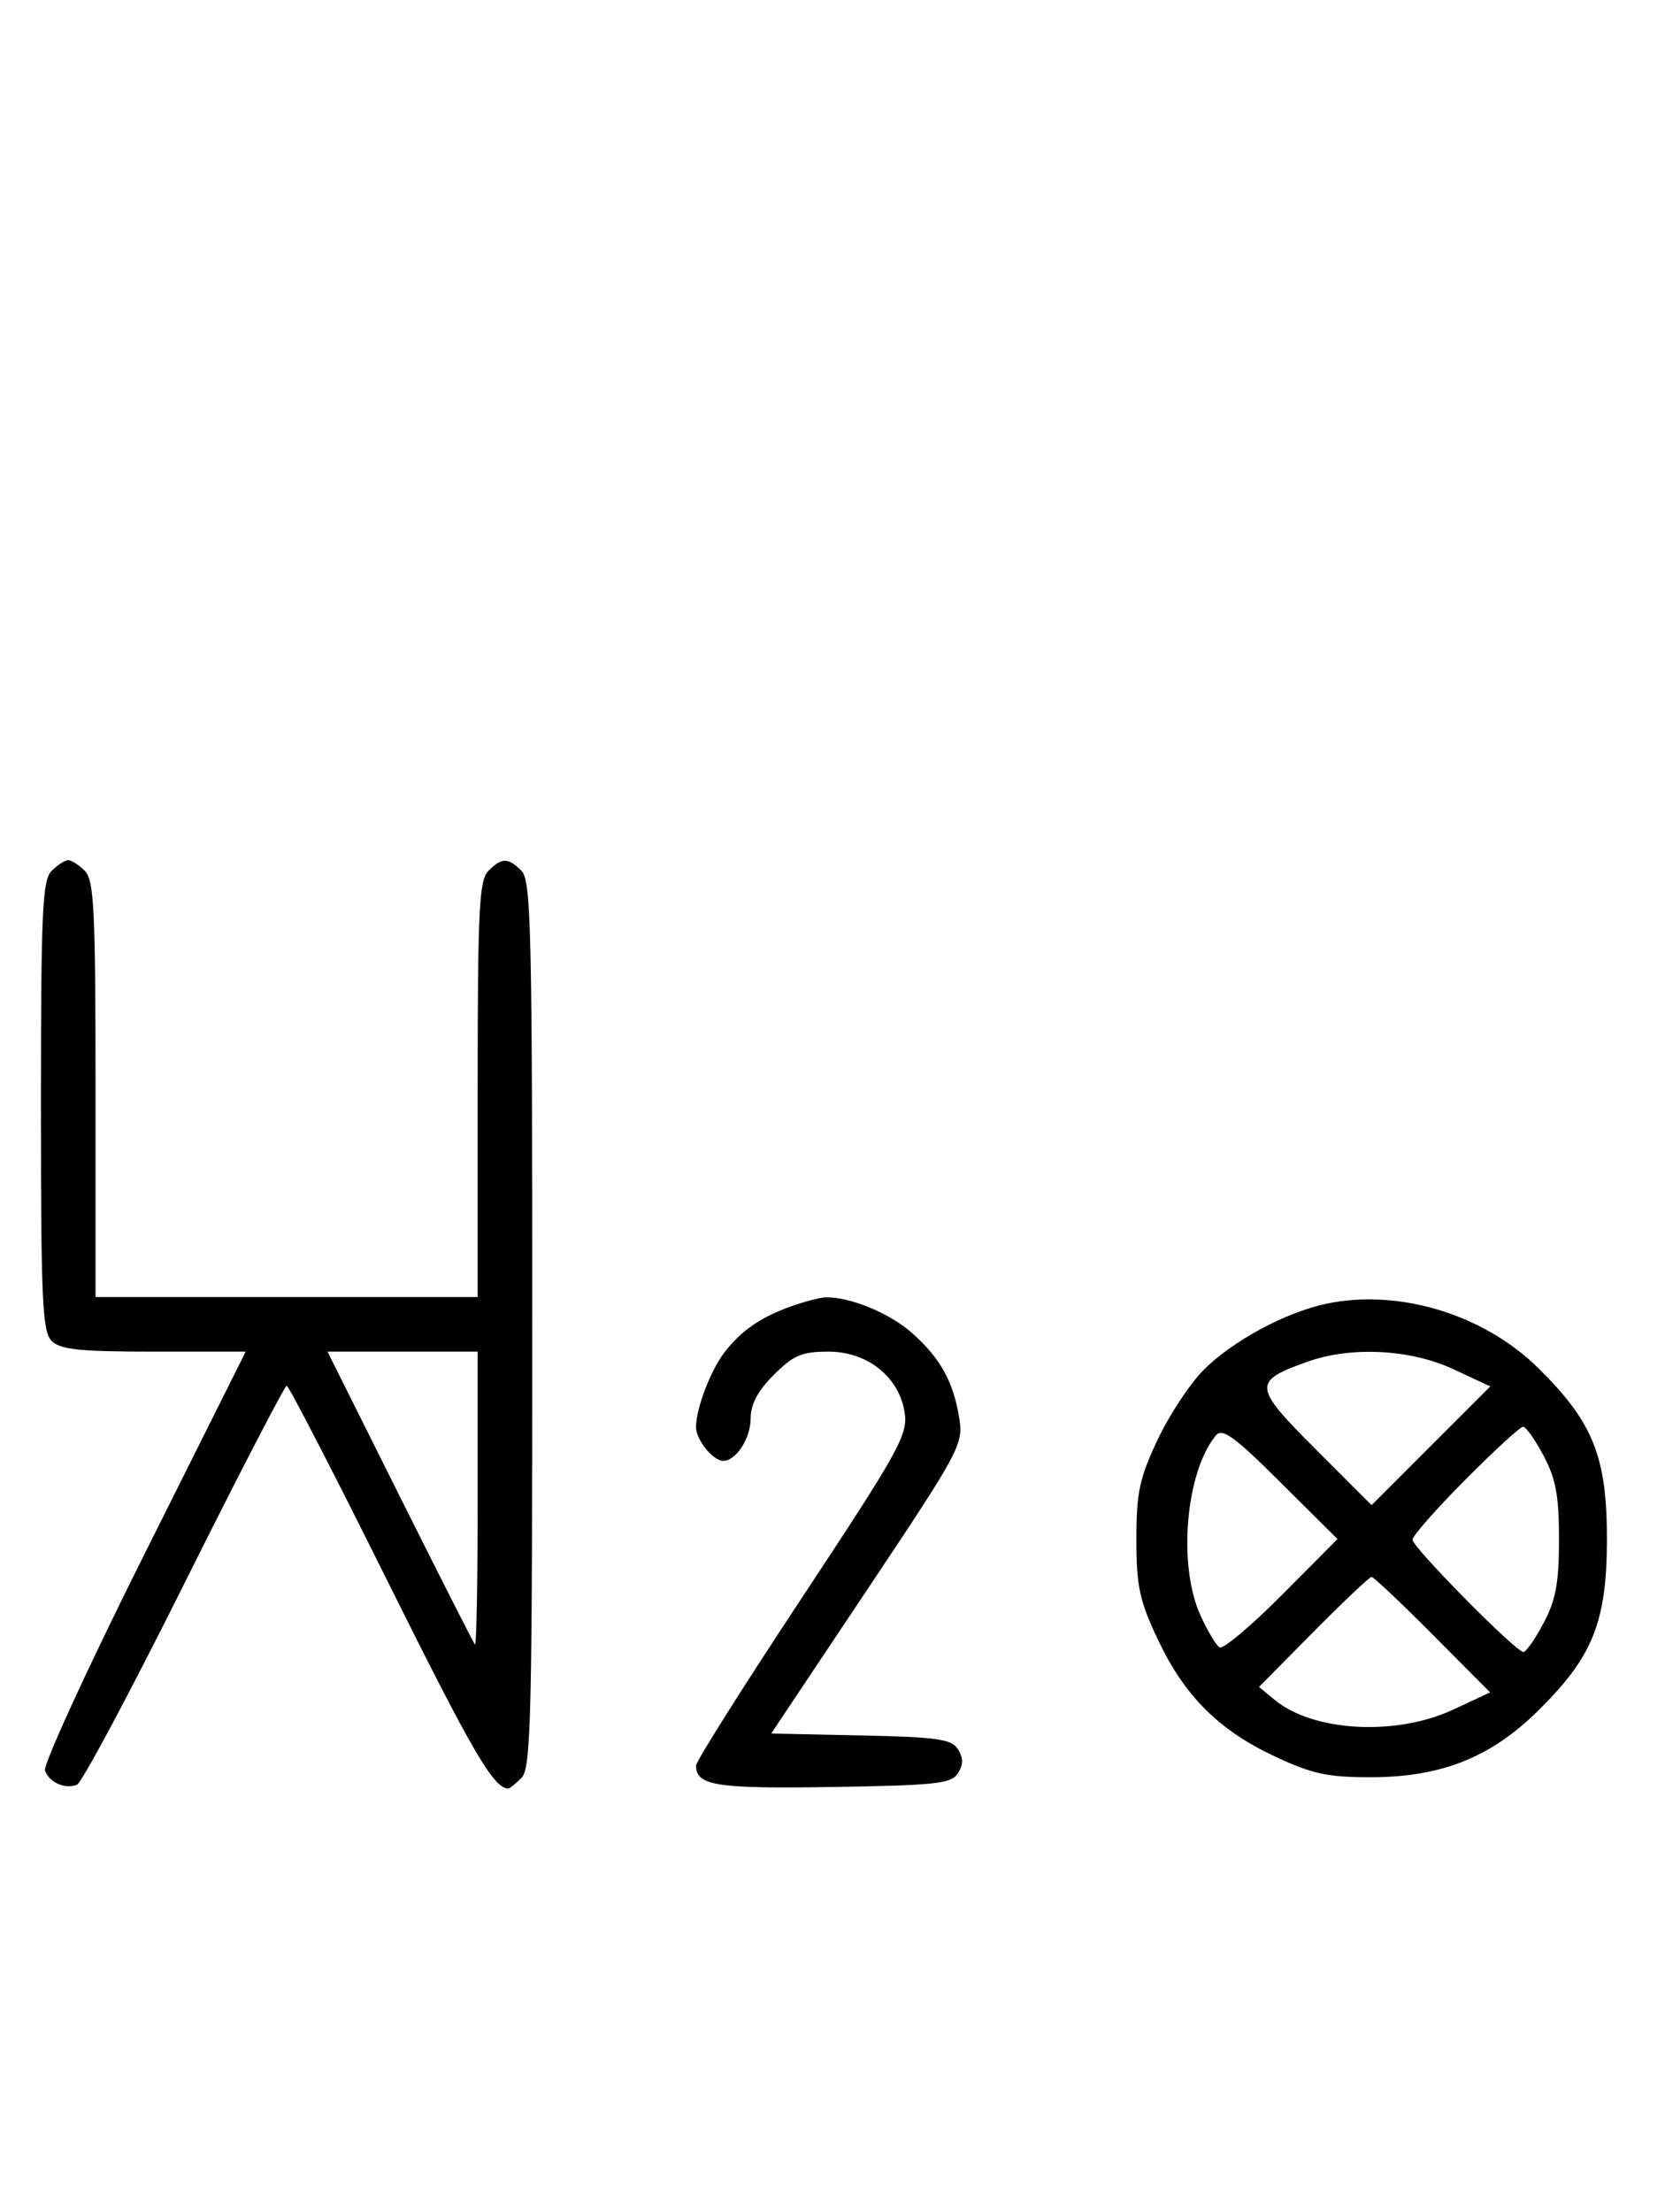 <svg xmlns="http://www.w3.org/2000/svg" width="244" height="324" viewBox="0 0 244 324" version="1.1">
	<path d="M 7.571 127.571 C 6.207 128.936, 6 133.463, 6 162 C 6 190.537, 6.207 195.064, 7.571 196.429 C 8.844 197.701, 11.697 198, 22.575 198 L 36.006 198 21.020 227.961 C 12.777 244.439, 6.285 258.580, 6.594 259.384 C 7.265 261.133, 9.512 262.125, 11.274 261.448 C 11.975 261.180, 19.056 247.919, 27.010 231.980 C 34.964 216.041, 41.717 203, 42.016 203 C 42.315 203, 49.042 216.034, 56.965 231.964 C 69.336 256.836, 72.352 262, 74.510 262 C 74.701 262, 75.564 261.293, 76.429 260.429 C 77.825 259.032, 78 251.628, 78 194 C 78 136.372, 77.825 128.968, 76.429 127.571 C 74.455 125.598, 73.545 125.598, 71.571 127.571 C 70.212 128.931, 70 133.242, 70 159.571 L 70 190 42 190 L 14 190 14 159.571 C 14 133.242, 13.788 128.931, 12.429 127.571 C 11.564 126.707, 10.471 126, 10 126 C 9.529 126, 8.436 126.707, 7.571 127.571 M 115.921 191.367 C 111.479 192.955, 108.625 194.922, 106.197 198.068 C 104.121 200.758, 102 206.322, 102 209.078 C 102 210.923, 104.501 214, 106 214 C 107.861 214, 110 210.700, 110 207.829 C 110 205.718, 111.030 203.770, 113.400 201.400 C 116.278 198.522, 117.504 198, 121.384 198 C 127.170 198, 131.810 201.729, 132.583 207 C 133.051 210.191, 131.724 212.574, 117.553 234 C 109.004 246.925, 102.007 258.007, 102.005 258.628 C 101.993 261.582, 104.943 262.045, 122.024 261.774 C 137.193 261.533, 139.418 261.288, 140.387 259.750 C 141.190 258.475, 141.191 257.525, 140.388 256.250 C 139.445 254.753, 137.383 254.460, 126.151 254.221 L 113.015 253.942 127.113 232.831 C 140.681 212.512, 141.187 211.570, 140.577 207.755 C 139.717 202.376, 137.769 198.882, 133.578 195.203 C 130.305 192.329, 124.521 189.960, 121 190.049 C 120.175 190.071, 117.890 190.663, 115.921 191.367 M 194.355 190.986 C 188.401 192.241, 180.644 196.423, 176.405 200.661 C 174.392 202.675, 171.347 207.288, 169.639 210.911 C 166.975 216.567, 166.535 218.633, 166.535 225.500 C 166.535 232.367, 166.975 234.433, 169.639 240.089 C 173.568 248.426, 178.576 253.439, 186.841 257.306 C 192.321 259.871, 194.566 260.355, 200.930 260.344 C 211.206 260.327, 218.422 257.465, 225.342 250.661 C 233.423 242.714, 235.474 237.627, 235.488 225.500 C 235.502 213.368, 233.458 208.293, 225.353 200.339 C 217.361 192.497, 204.948 188.752, 194.355 190.986 M 58.607 219.250 C 64.446 230.938, 69.398 240.688, 69.612 240.917 C 69.825 241.146, 70 231.583, 70 219.667 L 70 198 58.995 198 L 47.991 198 58.607 219.250 M 191.603 199.477 C 183.527 202.355, 183.593 203.078, 192.772 212.257 L 201 220.485 209.698 211.788 L 218.395 203.091 212.947 200.555 C 206.680 197.638, 197.994 197.199, 191.603 199.477 M 178.192 210.269 C 173.752 215.619, 172.575 229.264, 175.918 236.627 C 176.948 238.896, 178.209 241.011, 178.718 241.326 C 179.228 241.641, 183.325 238.199, 187.823 233.678 L 196.001 225.457 187.671 217.170 C 180.884 210.419, 179.128 209.140, 178.192 210.269 M 214.727 216.772 C 210.477 221.047, 207 224.995, 207 225.546 C 207 226.667, 222.144 242, 223.252 242 C 223.641 242, 224.973 240.088, 226.212 237.750 C 228.008 234.363, 228.465 231.875, 228.465 225.500 C 228.465 219.125, 228.008 216.637, 226.212 213.250 C 224.973 210.912, 223.620 209, 223.206 209 C 222.792 209, 218.976 212.497, 214.727 216.772 M 192.477 239.059 L 184.500 247.118 186.830 249.034 C 192.486 253.685, 204.578 254.341, 212.937 250.449 L 218.375 247.918 209.959 239.459 C 205.331 234.807, 201.299 231, 200.999 231 C 200.699 231, 196.864 234.627, 192.477 239.059 " stroke="none" fill="black" fill-rule="evenodd"/>
</svg>